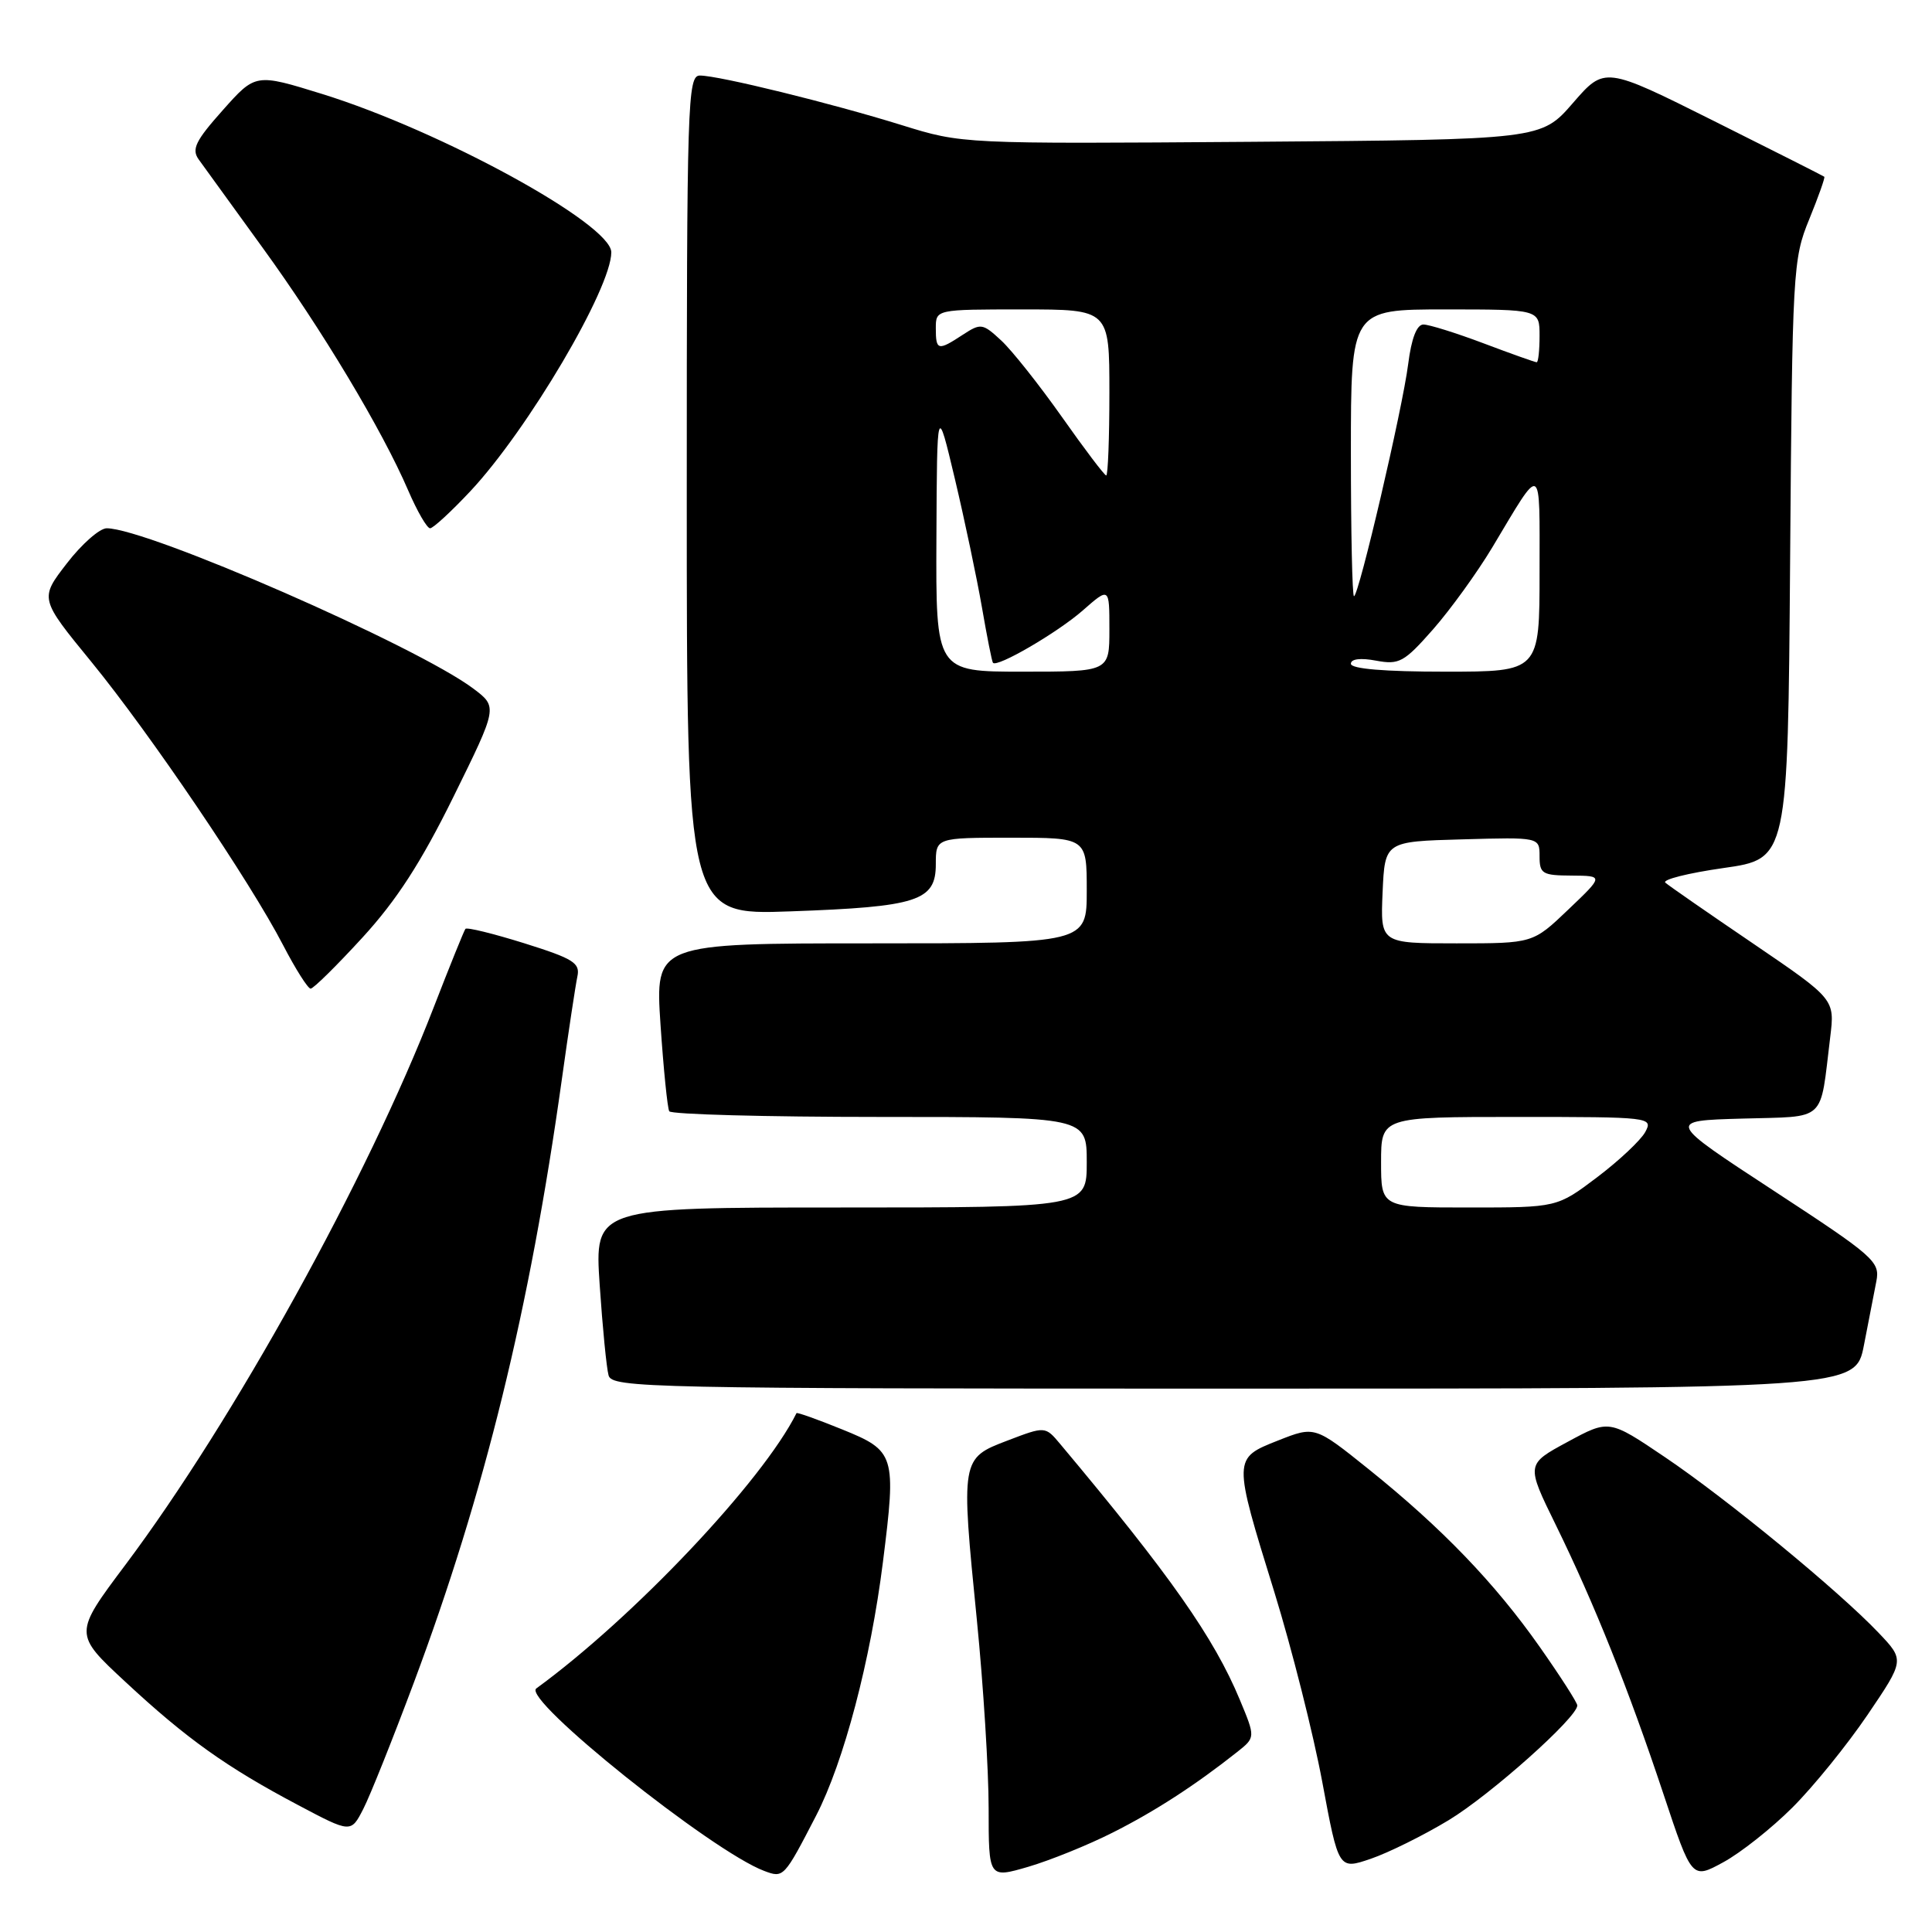<?xml version="1.0" encoding="UTF-8" standalone="no"?>
<!DOCTYPE svg PUBLIC "-//W3C//DTD SVG 1.1//EN" "http://www.w3.org/Graphics/SVG/1.1/DTD/svg11.dtd" >
<svg xmlns="http://www.w3.org/2000/svg" xmlns:xlink="http://www.w3.org/1999/xlink" version="1.1" viewBox="0 0 256 256">
 <g >
 <path fill="currentColor"
d=" M 108.14 240.58 C 111.81 233.48 115.36 220.00 116.99 207.00 C 118.78 192.77 118.62 192.25 111.58 189.40 C 108.33 188.08 105.61 187.11 105.54 187.25 C 101.07 196.23 83.96 214.33 71.06 223.73 C 69.13 225.14 94.34 245.32 101.27 247.91 C 103.83 248.87 103.88 248.82 108.14 240.58 Z  M 147.43 242.83 C 153.02 240.02 158.37 236.55 163.93 232.15 C 166.36 230.22 166.36 230.22 164.28 225.22 C 160.86 217.00 155.06 208.73 140.50 191.36 C 138.50 188.97 138.50 188.97 133.50 190.88 C 127.32 193.23 127.31 193.30 129.44 214.66 C 130.30 223.29 131.00 234.53 131.00 239.62 C 131.00 248.89 131.00 248.89 136.25 247.36 C 139.14 246.51 144.17 244.48 147.43 242.83 Z  M 237.51 239.50 C 240.27 236.75 244.74 231.23 247.45 227.24 C 252.37 219.98 252.37 219.98 248.93 216.36 C 243.67 210.82 228.83 198.62 220.60 193.07 C 213.21 188.08 213.21 188.08 207.71 191.06 C 202.21 194.03 202.21 194.03 206.14 202.04 C 211.25 212.47 215.79 223.81 220.43 237.76 C 224.18 249.03 224.18 249.03 228.34 246.76 C 230.63 245.52 234.76 242.25 237.51 239.50 Z  M 191.96 241.18 C 197.51 237.82 209.00 227.57 209.00 225.98 C 209.00 225.61 206.76 222.12 204.02 218.22 C 198.08 209.77 191.07 202.48 181.36 194.68 C 174.22 188.95 174.22 188.95 169.36 190.87 C 163.35 193.25 163.35 193.17 168.87 211.00 C 171.16 218.43 174.02 229.73 175.21 236.13 C 177.37 247.75 177.37 247.75 181.63 246.30 C 183.97 245.50 188.62 243.20 191.96 241.18 Z  M 54.82 223.00 C 64.21 197.89 70.19 173.51 74.45 143.00 C 75.33 136.68 76.26 130.56 76.50 129.42 C 76.90 127.60 76.01 127.04 69.48 124.99 C 65.38 123.71 61.86 122.84 61.67 123.08 C 61.49 123.31 59.59 128.00 57.46 133.50 C 48.71 156.12 30.99 188.16 16.63 207.33 C 9.76 216.49 9.76 216.49 16.62 222.86 C 24.73 230.40 30.01 234.16 39.50 239.18 C 46.50 242.89 46.50 242.89 48.14 239.69 C 49.04 237.94 52.04 230.43 54.82 223.00 Z  M 246.98 178.25 C 247.59 175.09 248.34 171.27 248.63 169.76 C 249.13 167.17 248.34 166.48 235.00 157.76 C 220.84 148.50 220.84 148.50 230.85 148.22 C 242.18 147.89 241.11 148.88 242.51 137.45 C 243.13 132.40 243.13 132.40 232.32 125.04 C 226.37 121.00 221.12 117.36 220.67 116.96 C 220.21 116.56 223.67 115.69 228.36 115.02 C 236.90 113.81 236.90 113.81 237.20 74.15 C 237.49 35.81 237.57 34.32 239.73 29.06 C 240.95 26.07 241.85 23.53 241.73 23.42 C 241.60 23.31 235.00 19.98 227.06 16.01 C 212.63 8.80 212.63 8.80 208.42 13.65 C 204.21 18.50 204.21 18.50 165.86 18.79 C 127.50 19.07 127.50 19.07 119.49 16.58 C 110.16 13.68 95.28 10.02 92.75 10.01 C 91.10 10.00 91.00 13.31 91.00 65.63 C 91.00 121.26 91.00 121.26 104.75 120.76 C 121.60 120.16 124.00 119.38 124.00 114.52 C 124.00 111.00 124.00 111.00 134.00 111.00 C 144.00 111.00 144.00 111.00 144.00 118.00 C 144.00 125.00 144.00 125.00 115.40 125.00 C 86.81 125.00 86.81 125.00 87.52 135.75 C 87.92 141.66 88.44 146.84 88.68 147.25 C 88.92 147.66 101.47 148.00 116.56 148.00 C 144.00 148.00 144.00 148.00 144.00 154.00 C 144.00 160.00 144.00 160.00 111.39 160.00 C 78.78 160.00 78.78 160.00 79.46 170.25 C 79.84 175.89 80.37 181.29 80.64 182.25 C 81.11 183.90 85.91 184.00 163.50 184.00 C 245.86 184.00 245.86 184.00 246.98 178.25 Z  M 48.01 124.25 C 52.54 119.31 55.78 114.31 60.08 105.59 C 65.95 93.68 65.95 93.68 62.73 91.25 C 55.24 85.62 19.53 70.00 14.14 70.00 C 13.20 70.00 10.82 72.10 8.85 74.66 C 5.25 79.32 5.25 79.32 12.09 87.68 C 19.92 97.26 33.14 116.79 37.52 125.25 C 39.16 128.41 40.80 131.00 41.16 131.00 C 41.53 131.00 44.61 127.96 48.01 124.25 Z  M 62.34 65.07 C 69.96 56.92 81.00 38.20 81.00 33.43 C 81.00 29.69 58.45 17.34 42.68 12.45 C 33.86 9.72 33.86 9.72 29.51 14.61 C 25.90 18.66 25.36 19.78 26.33 21.13 C 26.97 22.03 30.78 27.28 34.78 32.80 C 42.63 43.61 50.63 56.95 54.09 64.99 C 55.28 67.75 56.58 70.00 56.99 70.00 C 57.39 70.00 59.80 67.78 62.34 65.07 Z  M 183.00 154.00 C 183.00 148.00 183.00 148.00 201.04 148.00 C 218.73 148.00 219.05 148.04 218.01 149.99 C 217.42 151.08 214.55 153.78 211.63 155.99 C 206.32 160.00 206.32 160.00 194.66 160.00 C 183.00 160.00 183.00 160.00 183.00 154.00 Z  M 183.20 118.25 C 183.50 111.50 183.50 111.50 193.75 111.22 C 204.00 110.93 204.00 110.93 204.00 113.47 C 204.00 115.78 204.37 116.00 208.25 116.02 C 212.50 116.05 212.50 116.05 207.81 120.52 C 203.12 125.00 203.12 125.00 193.01 125.00 C 182.91 125.00 182.91 125.00 183.20 118.25 Z  M 124.08 71.25 C 124.16 53.50 124.16 53.50 126.53 63.47 C 127.83 68.96 129.44 76.61 130.11 80.47 C 130.78 84.34 131.43 87.64 131.57 87.82 C 132.08 88.51 140.13 83.82 143.47 80.89 C 147.00 77.79 147.00 77.79 147.00 83.40 C 147.00 89.00 147.00 89.00 135.50 89.00 C 124.00 89.00 124.00 89.00 124.08 71.25 Z  M 179.00 87.95 C 179.00 87.31 180.28 87.15 182.34 87.54 C 185.40 88.11 186.05 87.75 189.89 83.39 C 192.19 80.77 195.72 75.89 197.72 72.56 C 204.45 61.32 204.00 61.09 204.00 75.78 C 204.00 89.00 204.00 89.00 191.50 89.00 C 183.47 89.00 179.00 88.63 179.00 87.95 Z  M 179.00 60.00 C 179.00 41.00 179.00 41.00 191.50 41.00 C 204.00 41.00 204.00 41.00 204.00 44.50 C 204.00 46.42 203.83 48.00 203.62 48.00 C 203.41 48.00 200.25 46.88 196.60 45.50 C 192.94 44.12 189.35 43.00 188.61 43.00 C 187.73 43.00 187.02 44.84 186.59 48.25 C 185.84 54.17 180.04 79.00 179.41 79.00 C 179.18 79.00 179.00 70.45 179.00 60.00 Z  M 140.71 55.25 C 137.70 50.99 134.08 46.42 132.66 45.11 C 130.20 42.83 129.96 42.80 127.57 44.36 C 124.28 46.52 124.00 46.45 124.00 43.50 C 124.00 41.00 124.00 41.00 135.50 41.00 C 147.00 41.00 147.00 41.00 147.00 52.00 C 147.00 58.05 146.81 63.00 146.58 63.00 C 146.35 63.00 143.71 59.51 140.71 55.25 Z "/>
</g>
</svg>